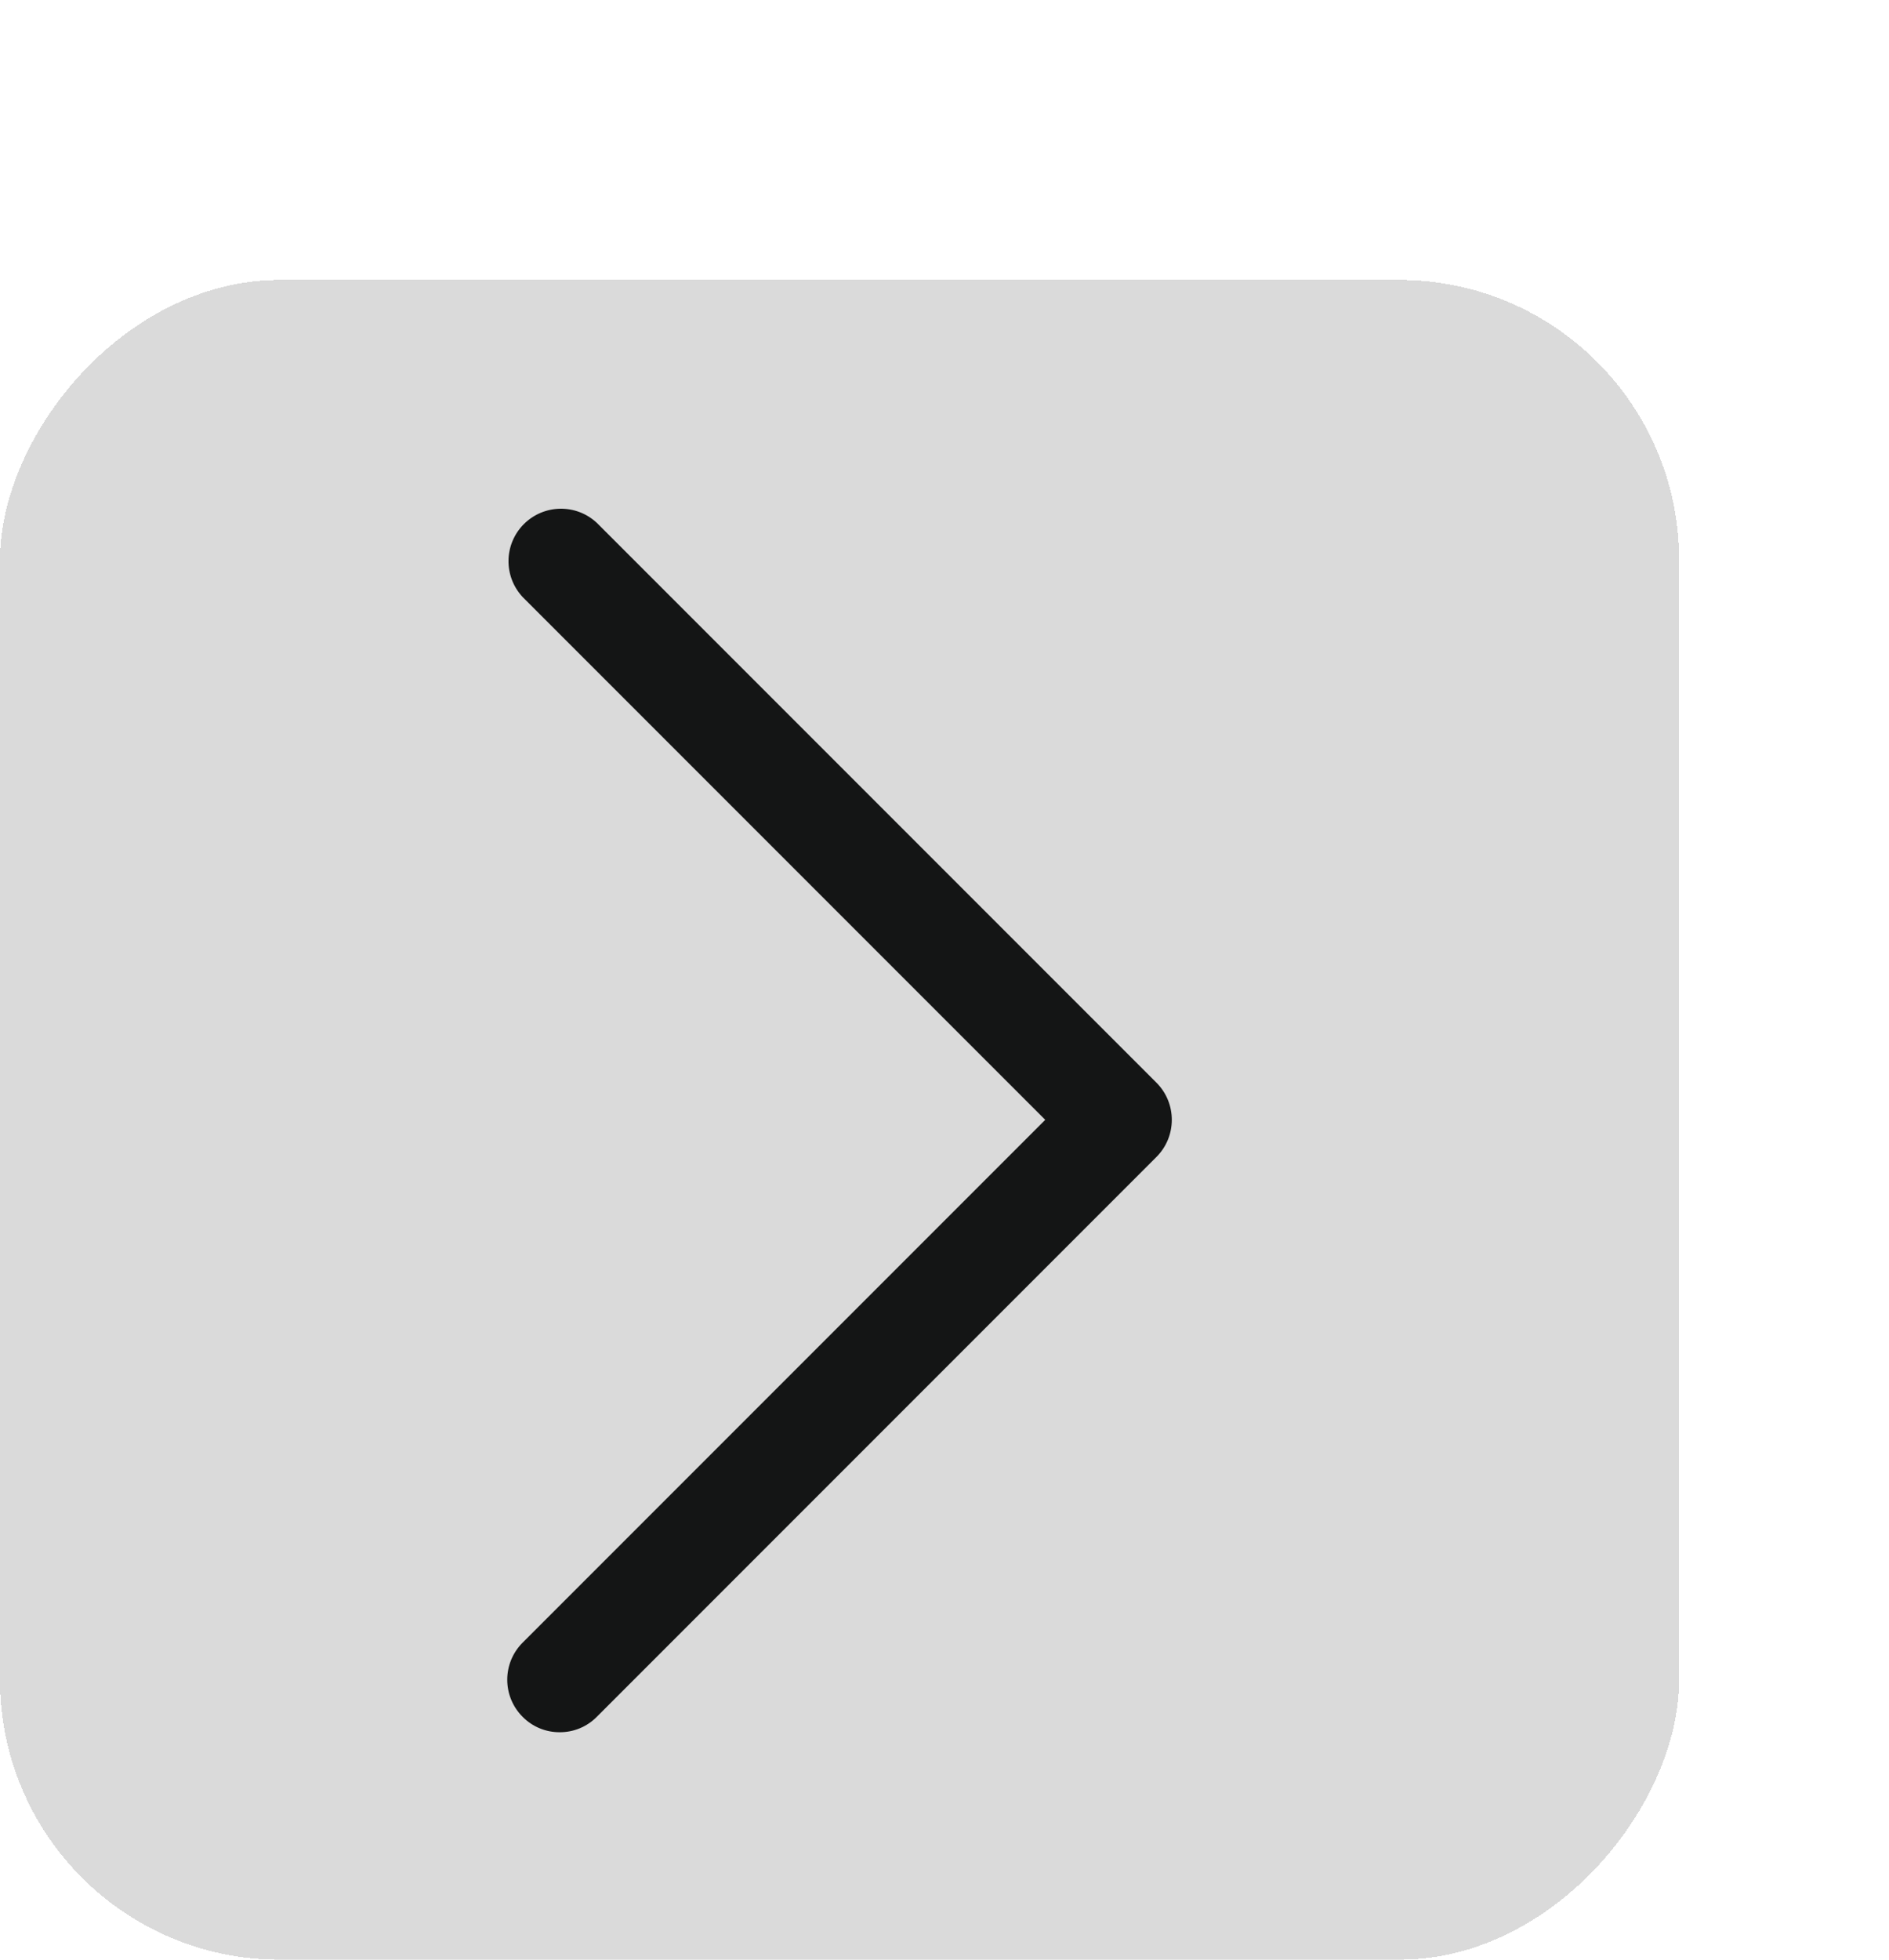 <svg width="27" height="28" viewBox="0 0 27 28" fill="none" xmlns="http://www.w3.org/2000/svg">
<g filter="url(#filter0_d_2651_3341)">
<rect width="24" height="24" rx="4" transform="matrix(-1 0 0 1 27 0)" fill="#DADADA" shape-rendering="crispEdges"/>
<path d="M11 20.75C11.199 20.751 11.39 20.672 11.53 20.53L19.53 12.53C19.822 12.237 19.822 11.763 19.53 11.47L11.53 3.47C11.234 3.194 10.774 3.203 10.488 3.488C10.202 3.774 10.194 4.234 10.47 4.53L17.94 12L10.47 19.47C10.177 19.763 10.177 20.237 10.47 20.53C10.61 20.672 10.801 20.751 11 20.75Z" fill="#141515"/>
</g>
<defs>
<filter id="filter0_d_2651_3341" x="0" y="0" width="27" height="28" filterUnits="userSpaceOnUse" color-interpolation-filters="sRGB">
<feFlood flood-opacity="0" result="BackgroundImageFix"/>
<feColorMatrix in="SourceAlpha" type="matrix" values="0 0 0 0 0 0 0 0 0 0 0 0 0 0 0 0 0 0 127 0" result="hardAlpha"/>
<feOffset dx="-3" dy="4"/>
<feComposite in2="hardAlpha" operator="out"/>
<feColorMatrix type="matrix" values="0 0 0 0 0 0 0 0 0 0 0 0 0 0 0 0 0 0 1 0"/>
<feBlend mode="normal" in2="BackgroundImageFix" result="effect1_dropShadow_2651_3341"/>
<feBlend mode="normal" in="SourceGraphic" in2="effect1_dropShadow_2651_3341" result="shape"/>
</filter>
</defs>
</svg>
